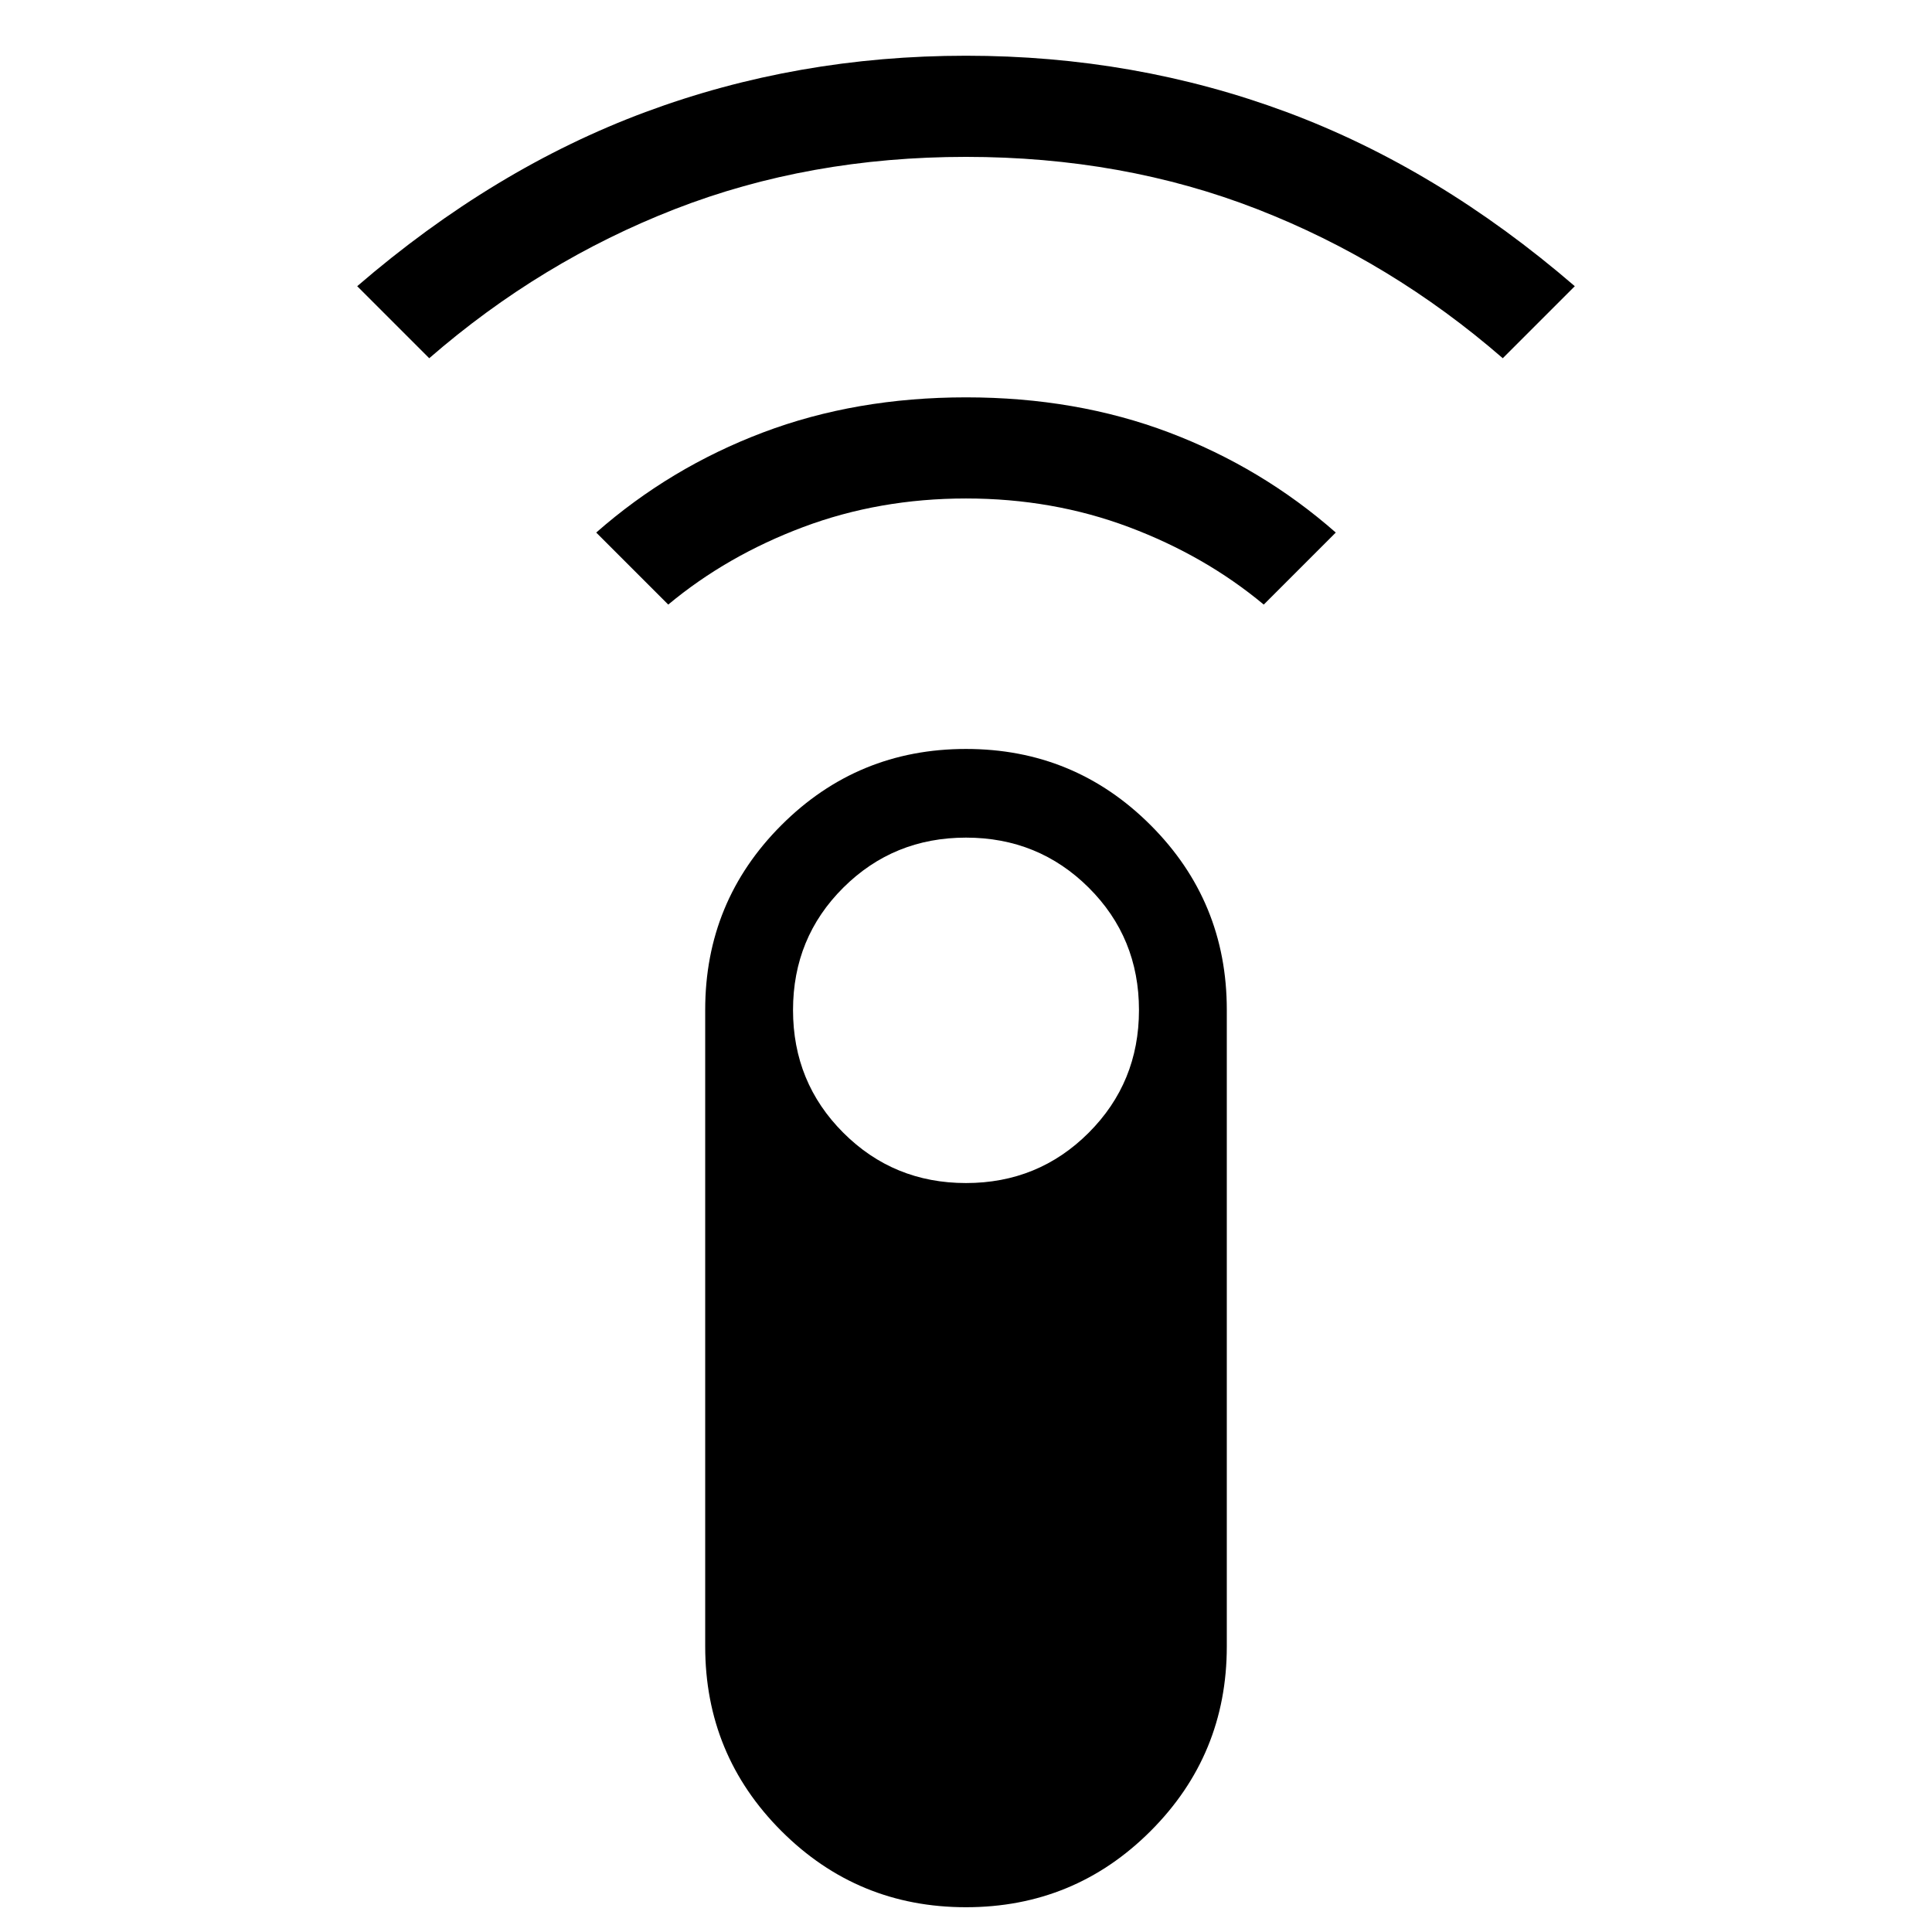 <svg xmlns="http://www.w3.org/2000/svg" height="40" viewBox="0 -960 960 960" width="40"><path d="m213.28-782-35.79-35.79q67.9-58.52 143.2-86.52 75.31-28 159.31-28t159.31 28q75.3 28 143.2 86.52L746.72-782q-55.44-48.15-122.09-74.1-66.66-25.95-144.63-25.95T335.37-856.1q-66.65 25.95-122.09 74.1Zm118.77 122.41-35.79-35.79q36.74-32.28 82.86-49.73 46.11-17.45 100.88-17.45 54.77 0 100.88 17.45 46.12 17.45 82.86 49.73l-35.79 35.79q-29.16-24.28-67.01-38.5-37.86-14.22-80.94-14.22t-80.94 14.22q-37.85 14.22-67.01 38.5ZM480-12.31q-53.87 0-91.73-37.86-37.86-37.86-37.86-91.73v-316.36q0-53.87 37.86-91.73 37.86-37.86 91.73-37.86 53.87 0 91.73 37.86 37.86 37.86 37.86 91.73v316.36q0 53.87-37.86 91.73Q533.87-12.31 480-12.31Zm0-359.84q35.97 0 60.96-24.99 24.99-24.99 24.99-60.96 0-35.98-24.99-60.84-24.99-24.85-60.96-24.85t-60.96 24.85q-24.99 24.86-24.99 60.84 0 35.97 24.99 60.96 24.99 24.99 60.96 24.99Z"/></svg>